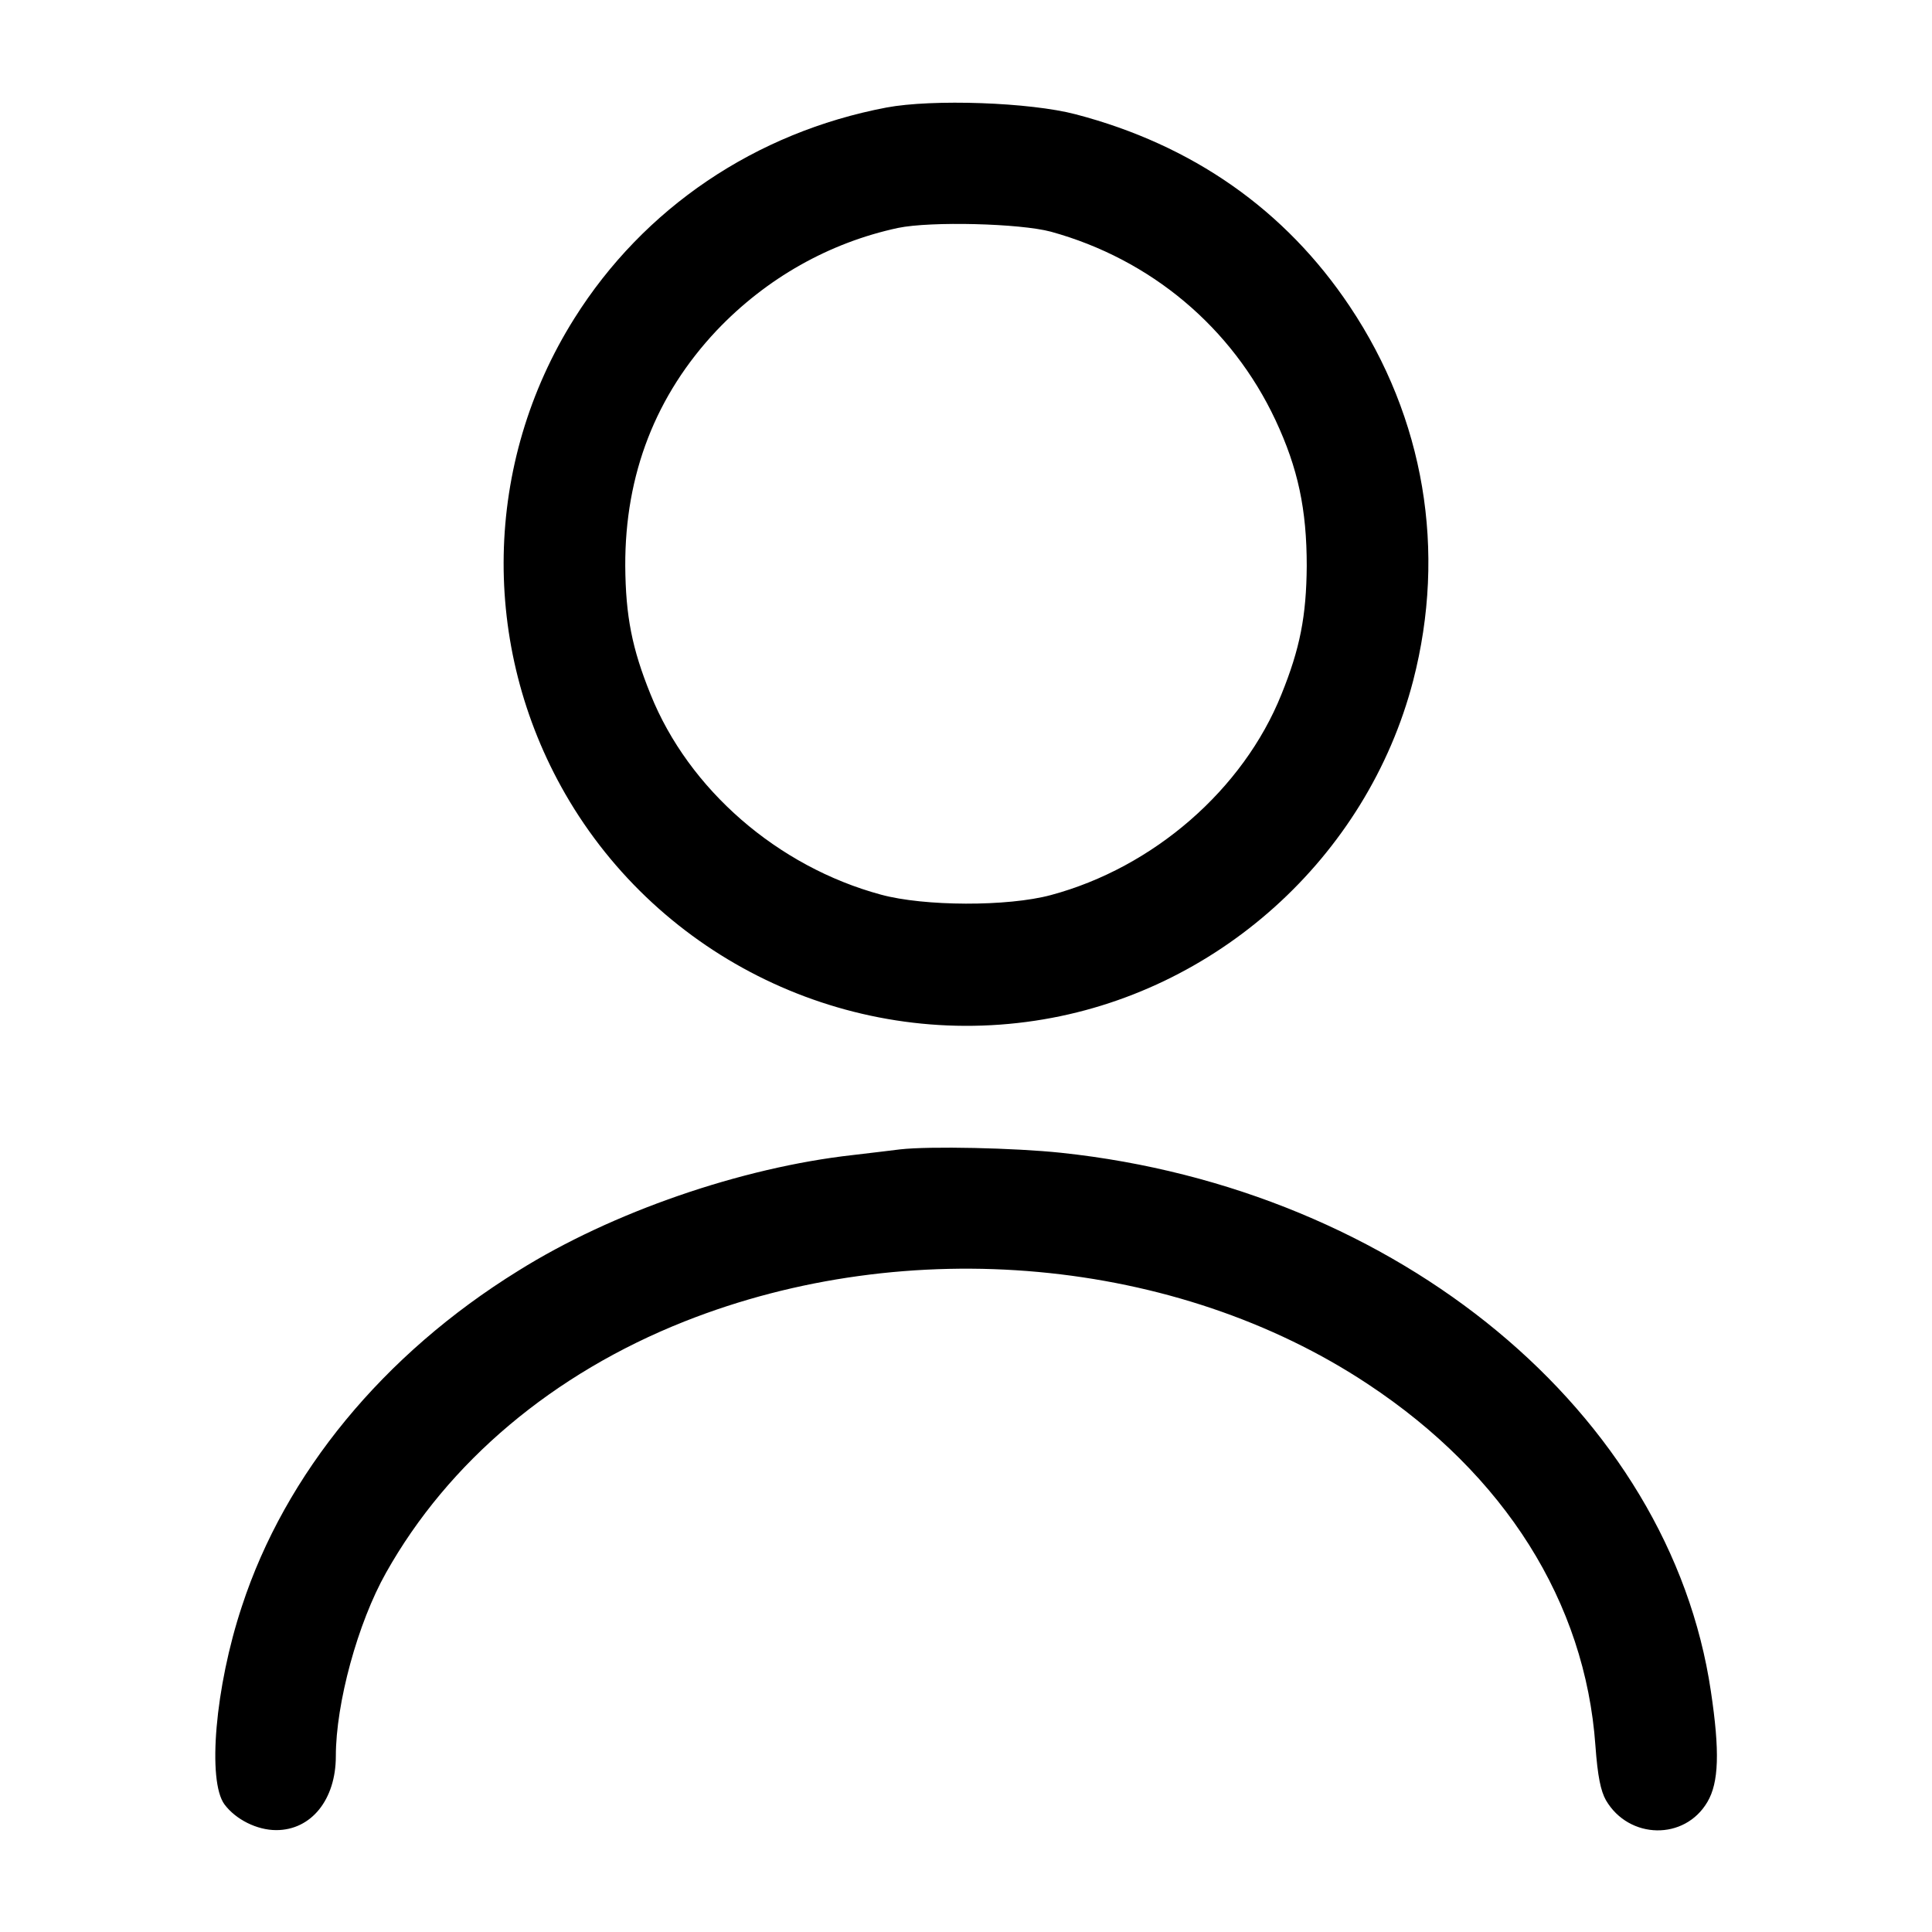 <?xml version="1.0" standalone="no"?>
<!DOCTYPE svg PUBLIC "-//W3C//DTD SVG 20010904//EN"
 "http://www.w3.org/TR/2001/REC-SVG-20010904/DTD/svg10.dtd">
<svg version="1.0" xmlns="http://www.w3.org/2000/svg"
 width="512pt" height="512pt" viewBox="0 0 512 512"
 preserveAspectRatio="xMidYMid meet">

<g transform="translate(0,512) scale(0.1,-0.1)"
fill="#000000" stroke="none">
<path d="M2349 4835 c-347 -66 -643 -266 -827 -559 -241 -383 -250 -867 -24
-1260 251 -436 748 -676 1245 -601 480 72 880 432 1002 901 89 344 30 696
-168 992 -171 256 -417 428 -726 509 -121 32 -380 41 -502 18z m436 -329 c265
-73 480 -254 595 -499 60 -128 83 -237 83 -387 -1 -133 -18 -219 -67 -340
-101 -252 -339 -459 -611 -532 -115 -31 -336 -30 -450 1 -274 74 -510 279
-611 531 -49 121 -66 207 -67 340 -1 243 81 453 242 624 132 139 299 233 481
272 87 18 323 12 405 -10z"/>
<path d="M2385 2074 c-16 -2 -73 -9 -125 -15 -295 -33 -638 -151 -887 -307
-357 -221 -617 -537 -732 -889 -71 -214 -92 -463 -46 -525 30 -40 86 -68 137
-68 93 0 158 81 158 196 0 140 58 353 133 486 165 294 443 528 791 666 593
235 1304 170 1811 -166 363 -240 576 -578 603 -958 6 -82 14 -120 28 -145 61
-104 209 -107 269 -4 30 51 33 133 9 293 -109 737 -827 1332 -1722 1427 -123
13 -348 18 -427 9z"/>
</g>
</svg>
